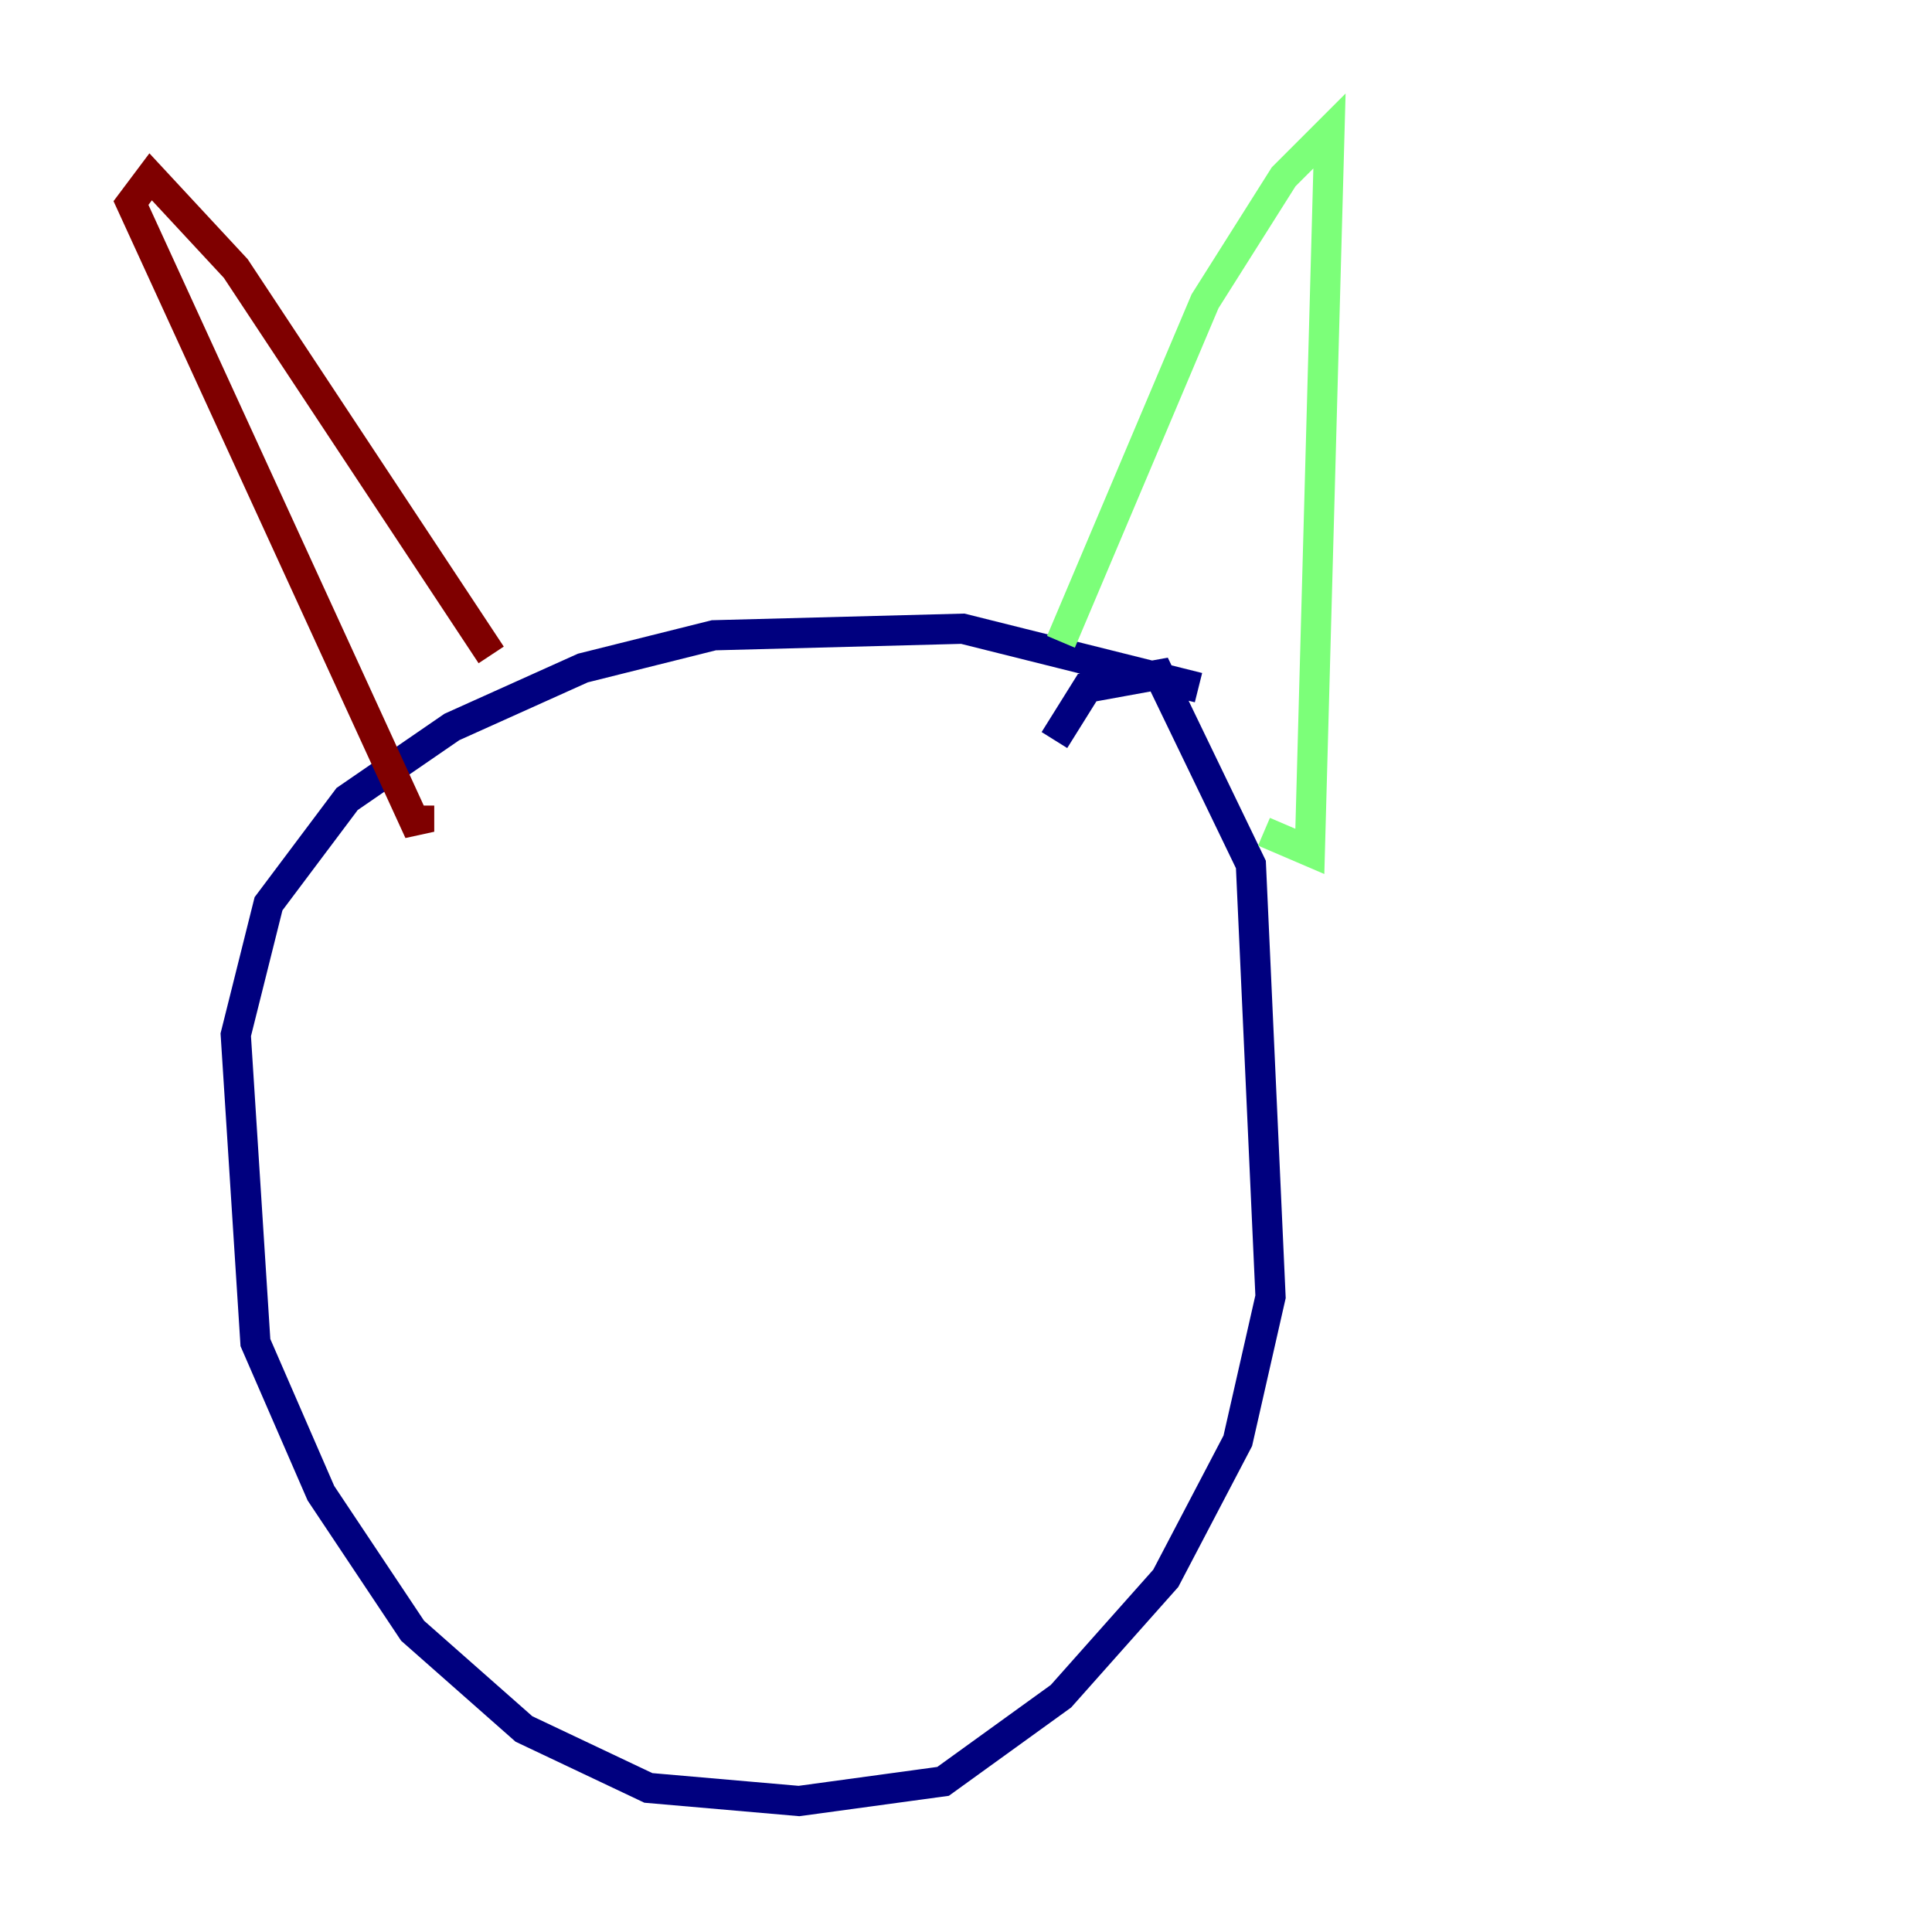 <?xml version="1.0" encoding="utf-8" ?>
<svg baseProfile="tiny" height="128" version="1.2" viewBox="0,0,128,128" width="128" xmlns="http://www.w3.org/2000/svg" xmlns:ev="http://www.w3.org/2001/xml-events" xmlns:xlink="http://www.w3.org/1999/xlink"><defs /><polyline fill="none" points="69.858,49.031 72.027,45.559 76.8,44.691 82.875,57.275 84.176,85.912 82.007,95.458 77.234,104.57 70.291,112.38 62.481,118.02 52.936,119.322 42.956,118.454 34.712,114.549 27.336,108.041 21.261,98.929 16.922,88.949 15.62,68.556 17.79,59.878 22.997,52.936 29.939,48.163 38.617,44.258 47.295,42.088 63.783,41.654 79.403,45.559" stroke="#00007f" stroke-width="2" /><polyline fill="none" points="70.291,42.522 79.837,19.959 85.044,11.715 88.081,8.678 86.78,56.407 83.742,55.105" stroke="#7cff79" stroke-width="2" /><polyline fill="none" points="32.542,43.39 15.62,17.79 9.98,11.715 8.678,13.451 27.77,55.105 27.77,53.37" stroke="#7f0000" stroke-width="2" /></svg>